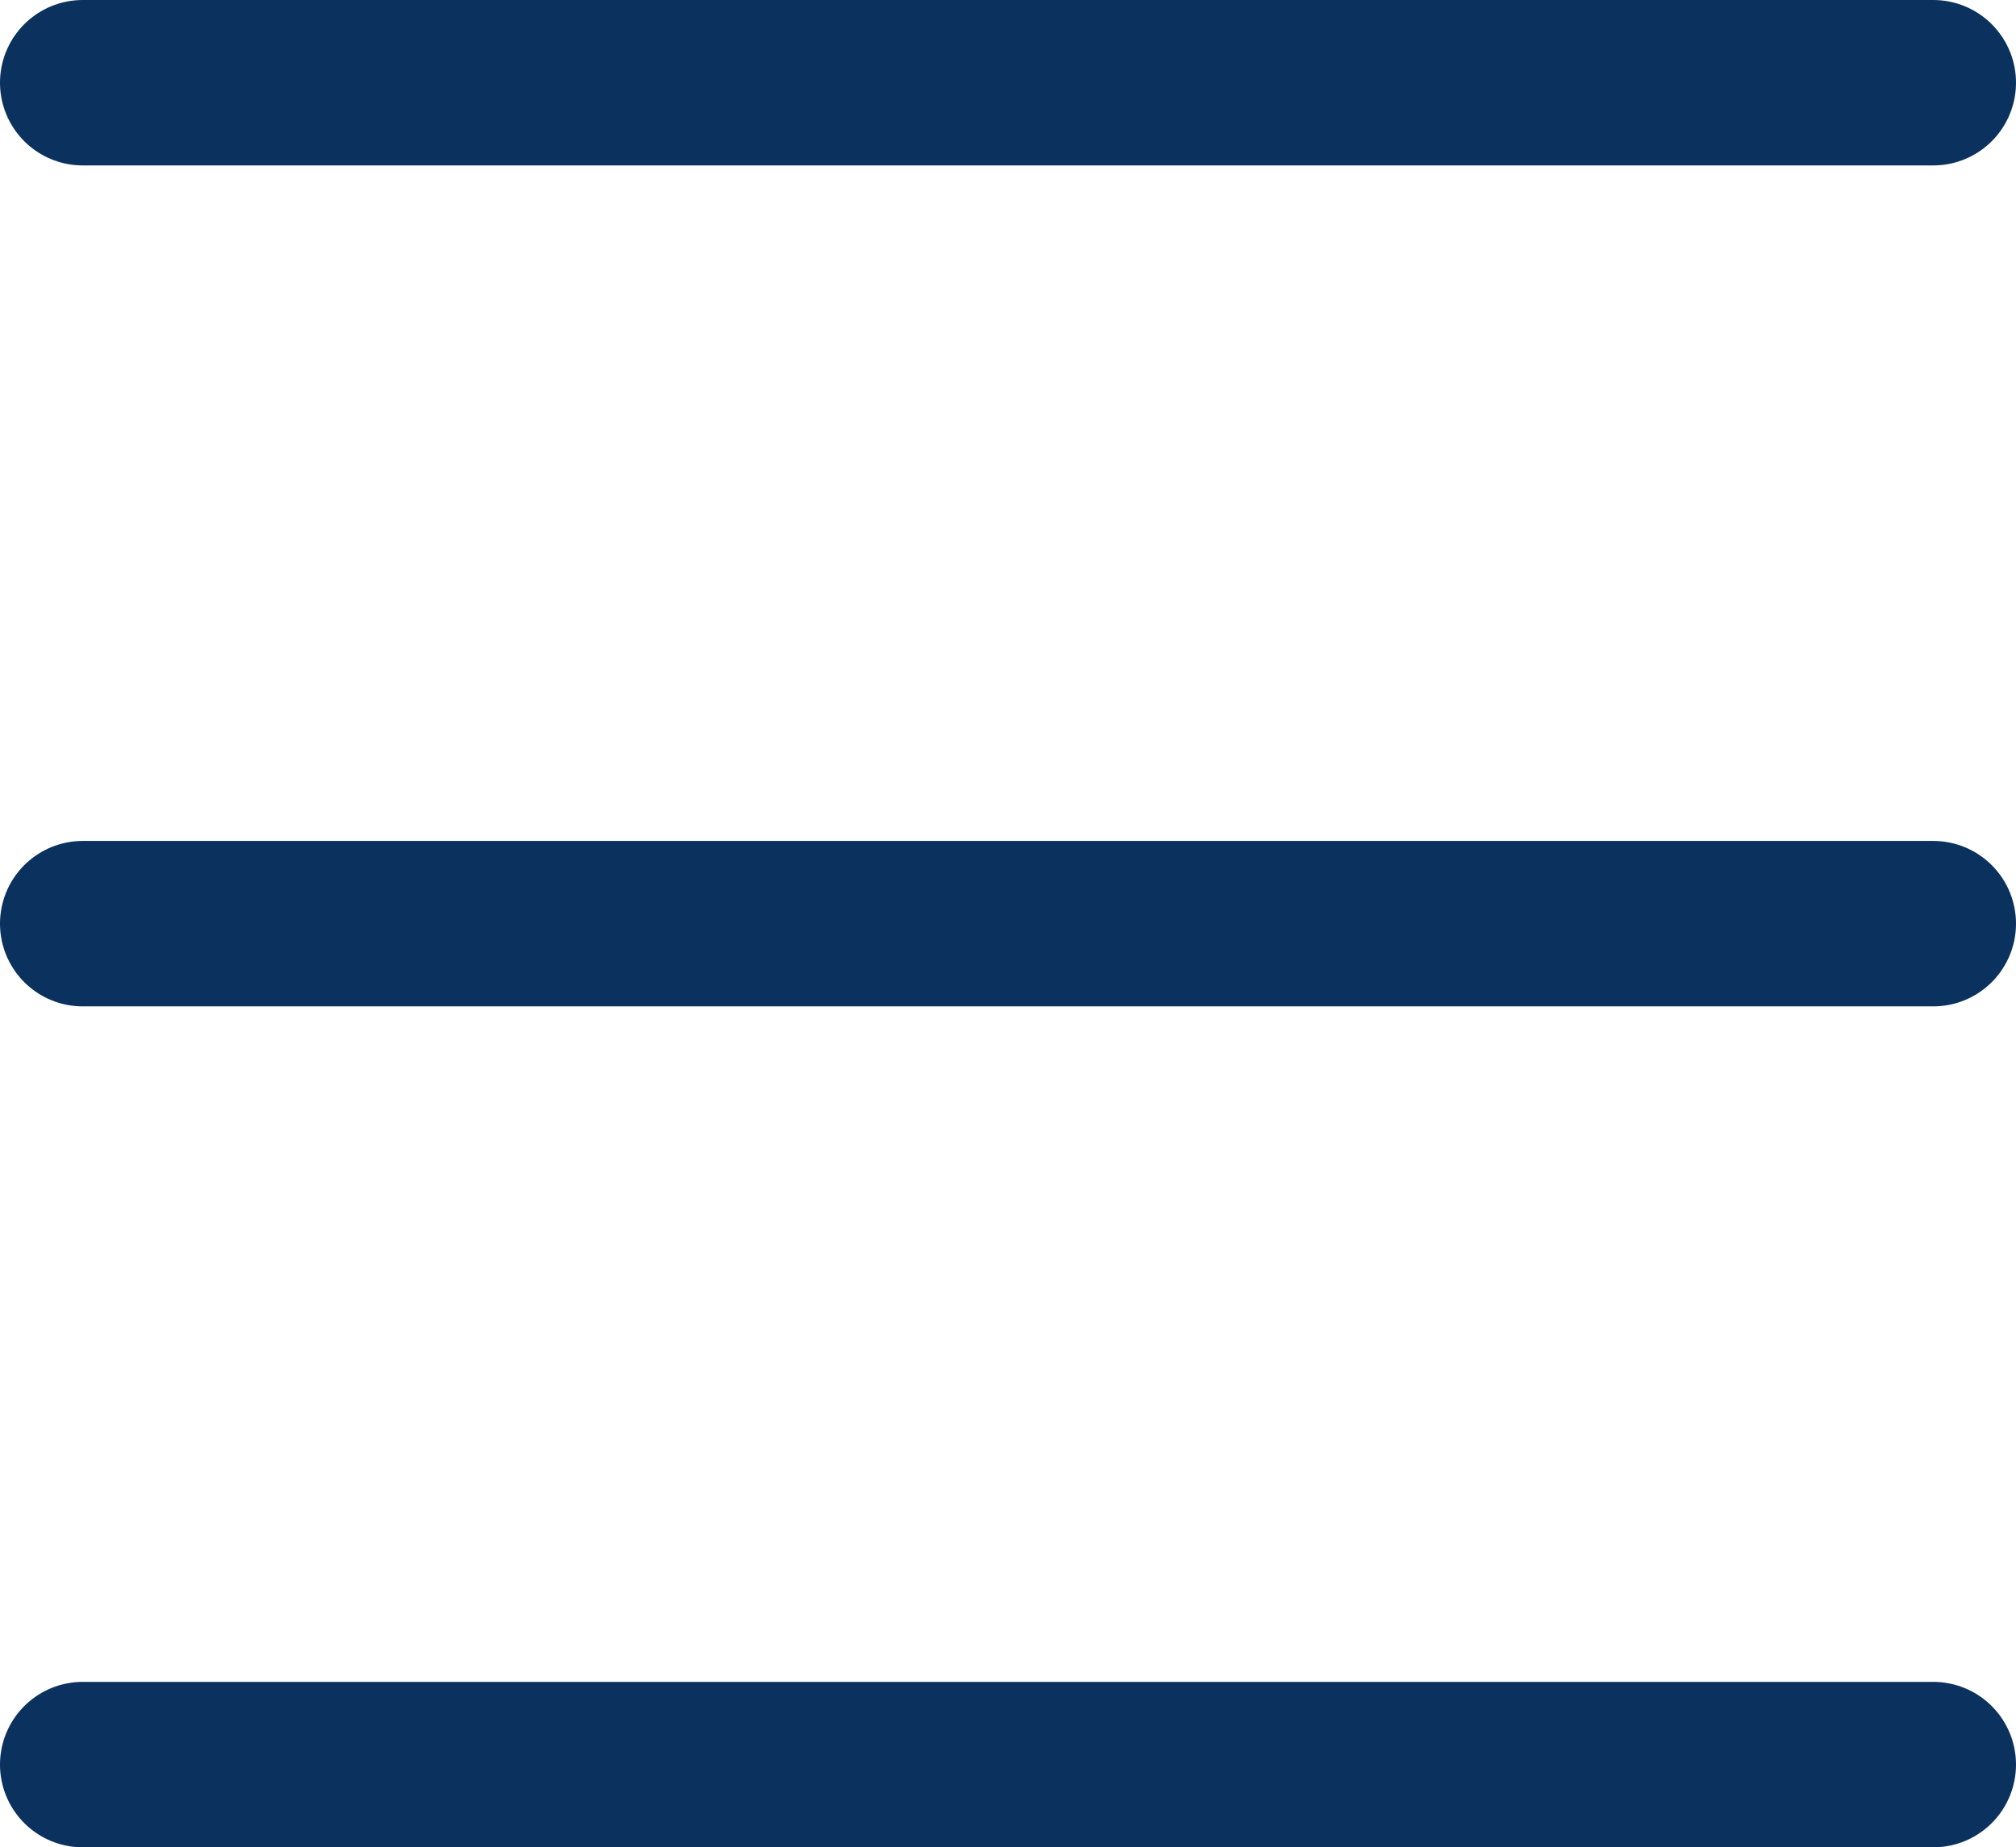 <svg xmlns="http://www.w3.org/2000/svg" viewBox="0 0 36.55 33.5"><defs><style>.cls-1{fill:none;stroke:#0b315e;stroke-linecap:round;stroke-miterlimit:10;stroke-width:3px;}</style></defs><g id="レイヤー_2" data-name="レイヤー 2"><g id="レスポンシブ"><line class="cls-1" x1="1.5" y1="1.5" x2="35.05" y2="1.5"/><line class="cls-1" x1="1.5" y1="16.75" x2="35.05" y2="16.75"/><line class="cls-1" x1="1.5" y1="32" x2="35.05" y2="32"/></g></g></svg>